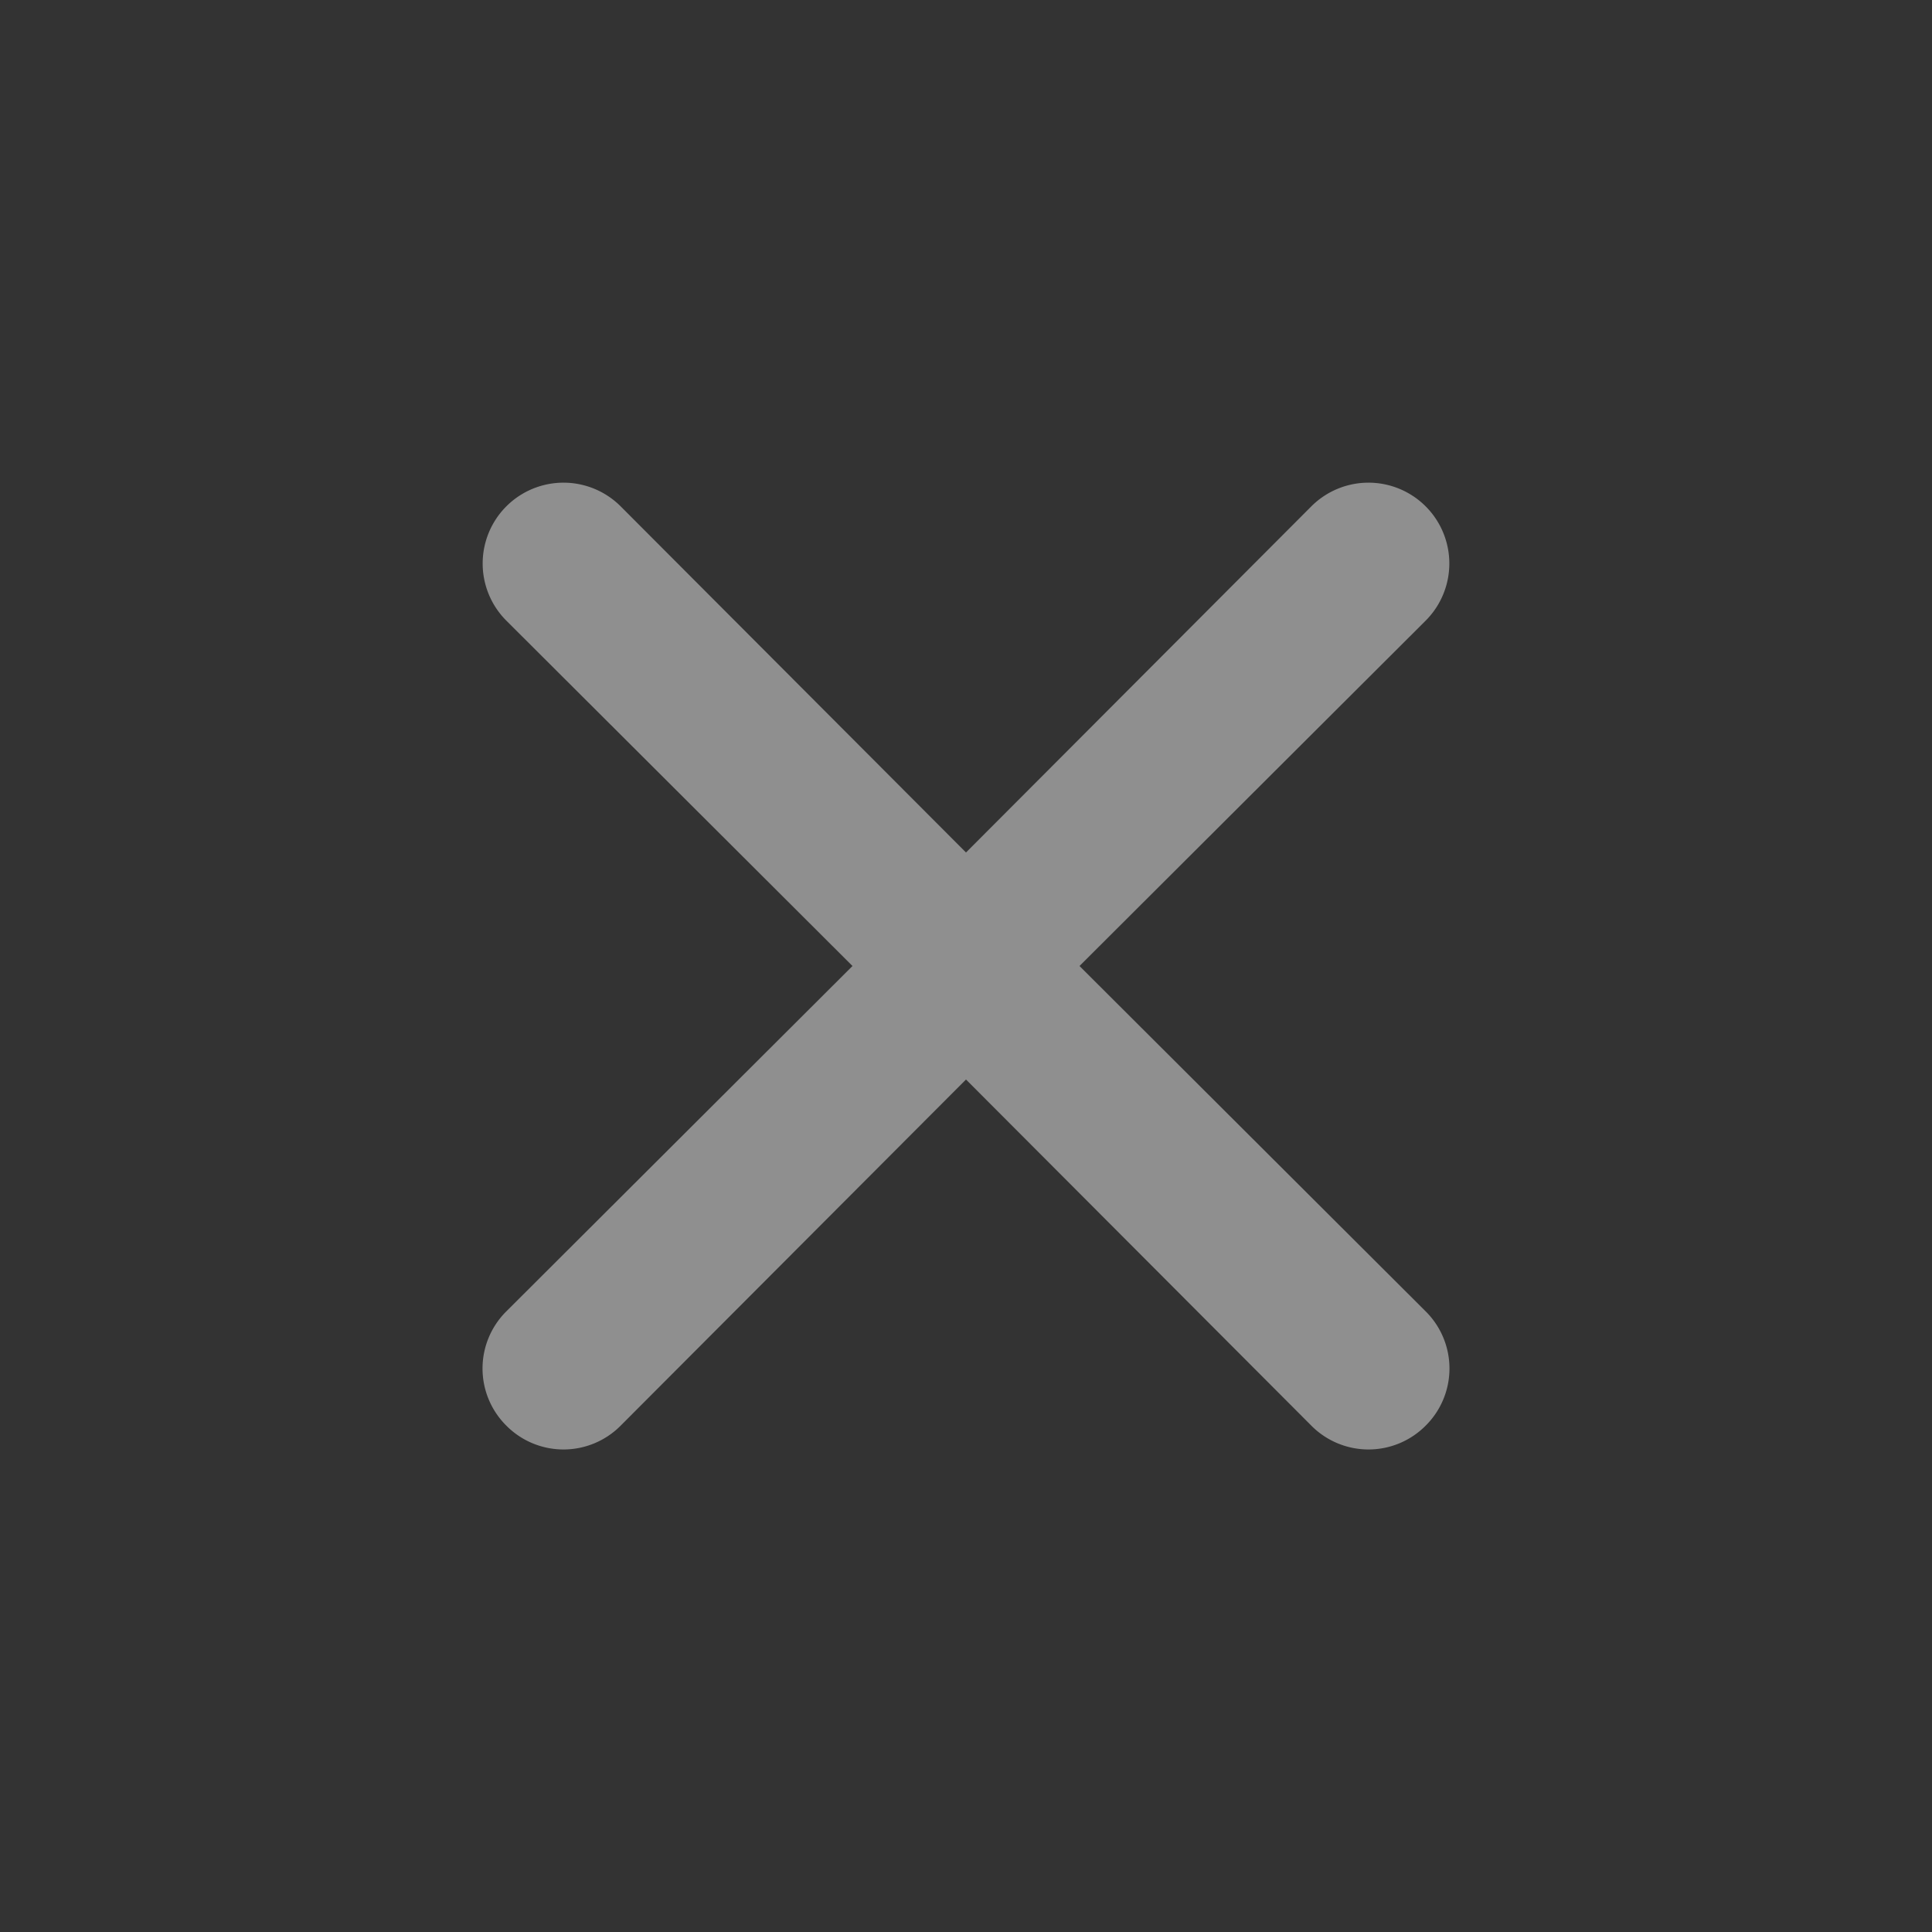 
<svg xmlns="http://www.w3.org/2000/svg" viewBox="0 0 24 24" fill="rgba(255,255,255,.45)"><rect x="0" y="0" width="24" height="24" fill="#333333" stroke="none"/><g data-name="Layer 2"><g data-name="close"><rect width="24" height="24" transform="rotate(180 12 12)" opacity="0"/><path d="M13.41 12l4.3-4.29a1 1 0 1 0-1.42-1.42L12 10.59l-4.29-4.3a1 1 0 0 0-1.42 1.42l4.3 4.29-4.3 4.29a1 1 0 0 0 0 1.42 1 1 0 0 0 1.42 0l4.29-4.3 4.29 4.3a1 1 0 0 0 1.42 0 1 1 0 0 0 0-1.42z"/></g></g></svg>